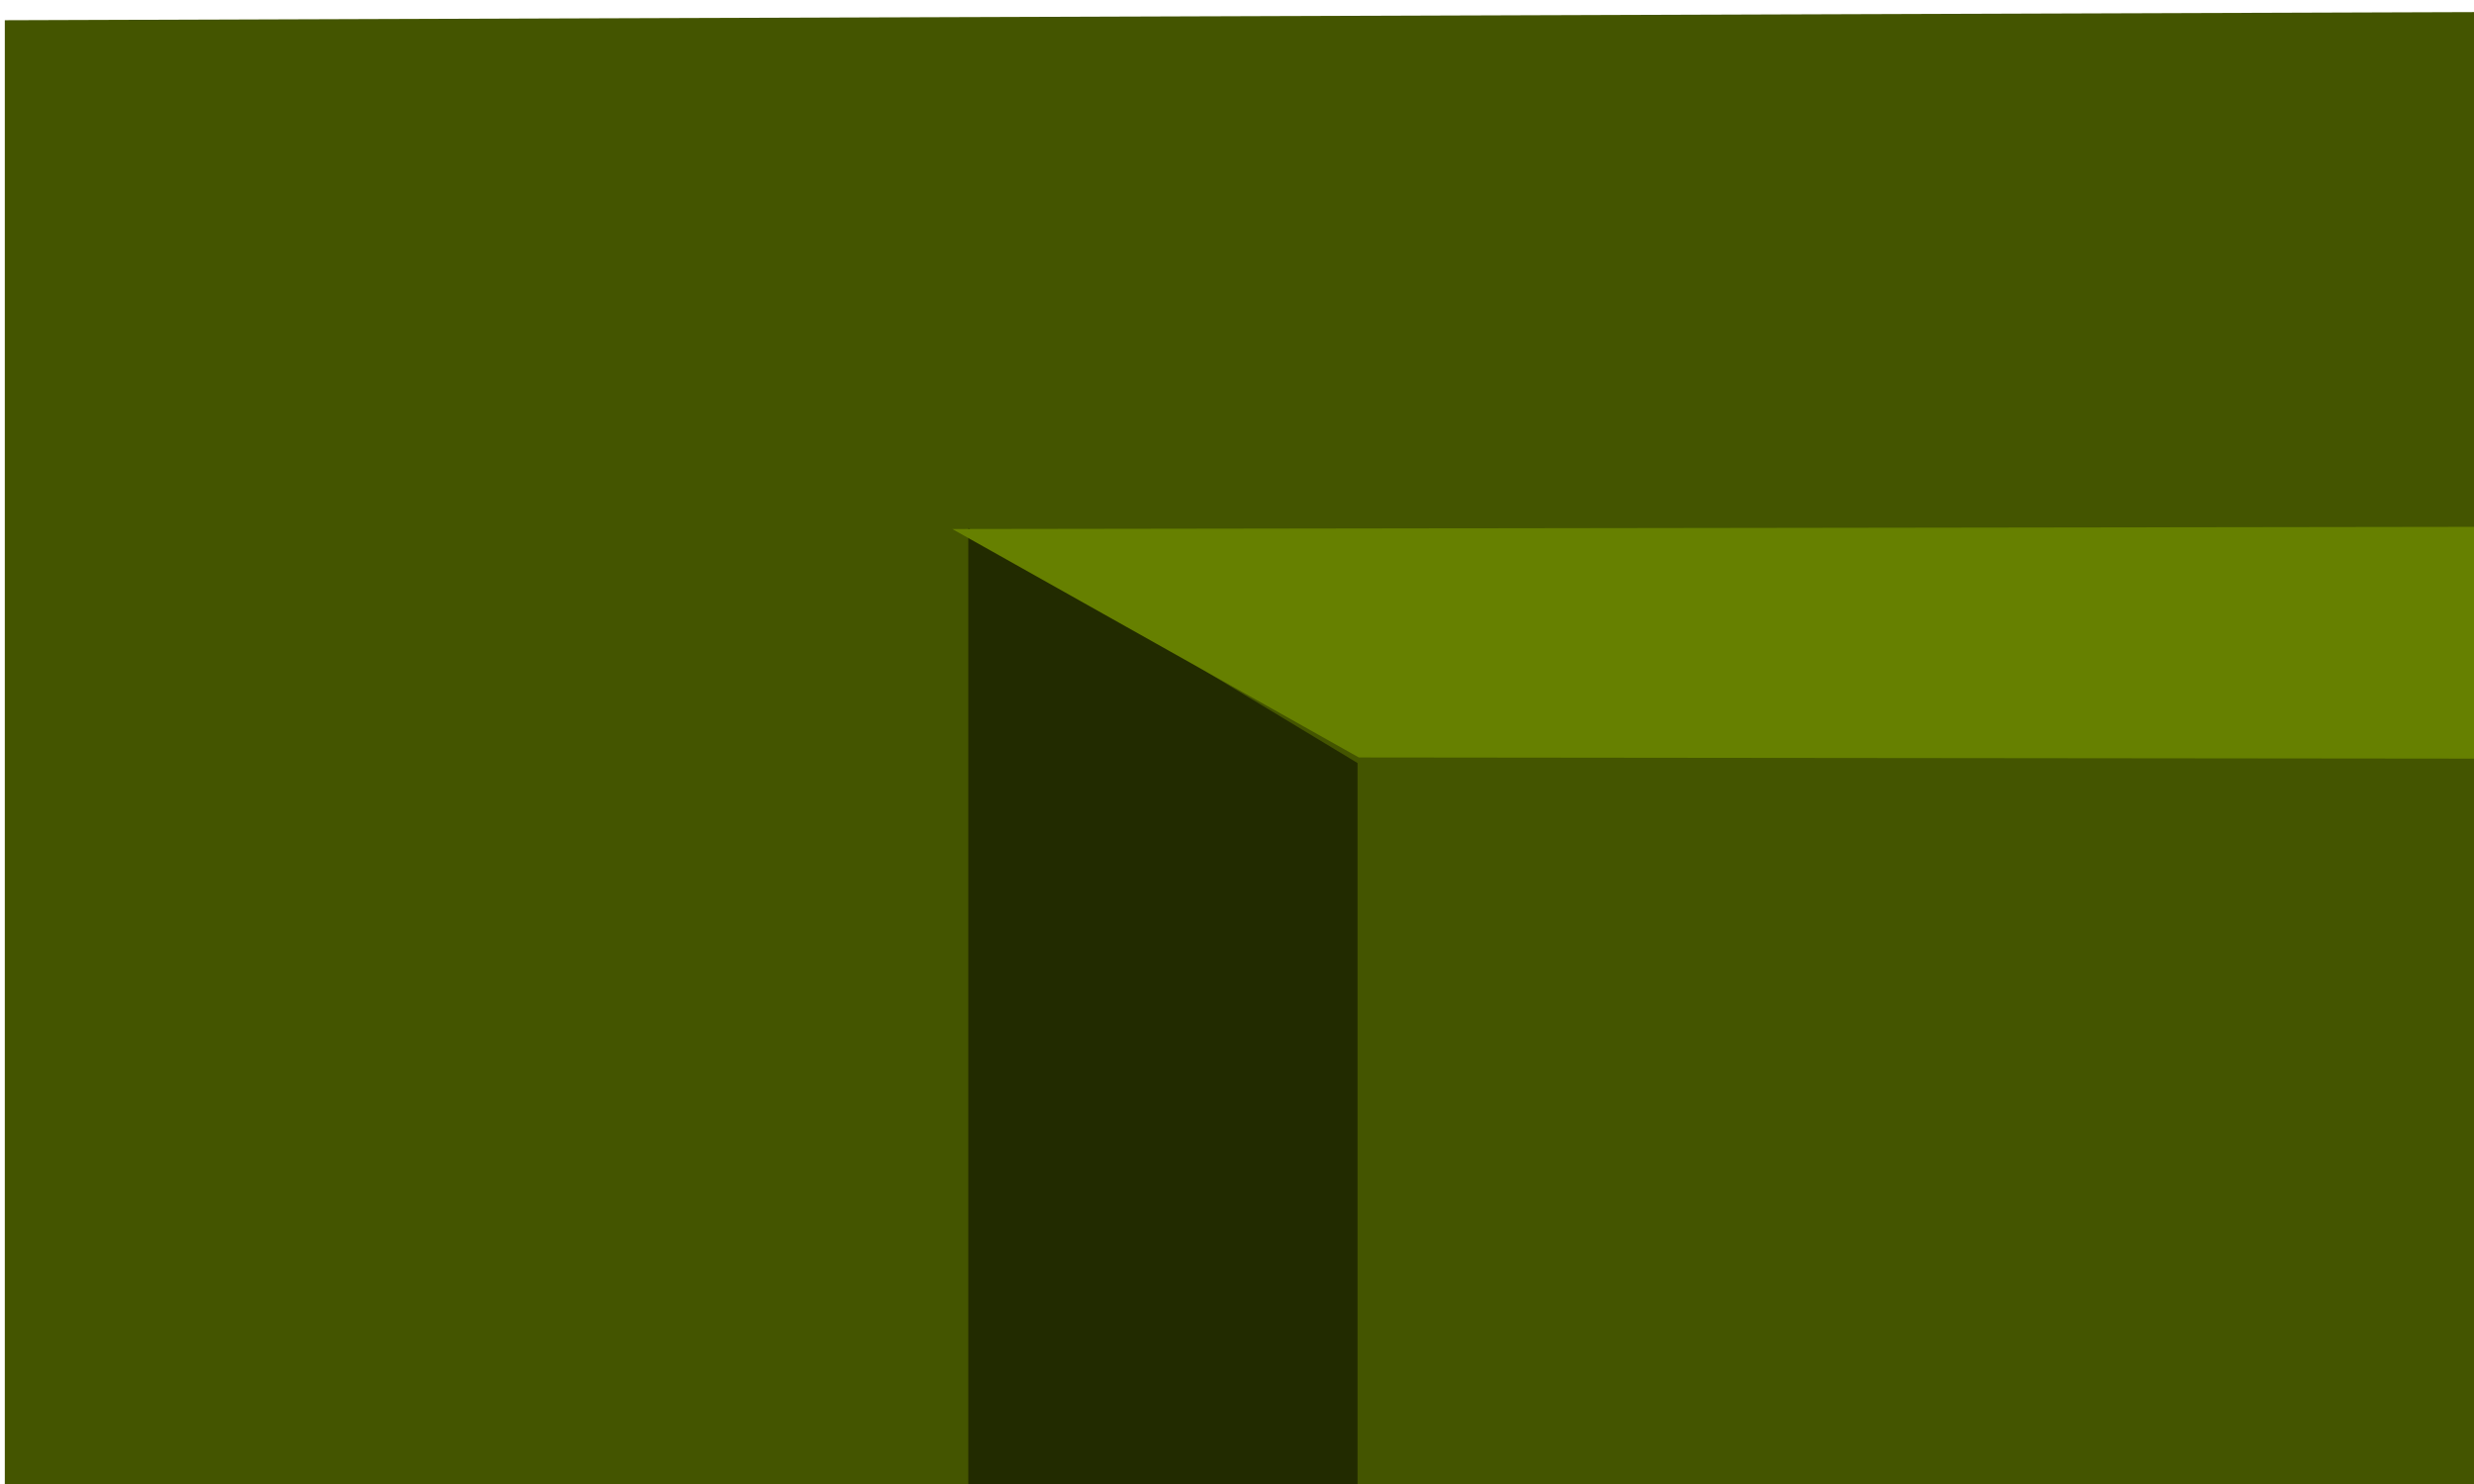 <?xml version="1.0" encoding="UTF-8" standalone="no"?>
<!-- Created with Inkscape (http://www.inkscape.org/) -->
<svg
   xmlns:dc="http://purl.org/dc/elements/1.1/"
   xmlns:cc="http://creativecommons.org/ns#"
   xmlns:rdf="http://www.w3.org/1999/02/22-rdf-syntax-ns#"
   xmlns:svg="http://www.w3.org/2000/svg"
   xmlns="http://www.w3.org/2000/svg"
   xmlns:sodipodi="http://sodipodi.sourceforge.net/DTD/sodipodi-0.dtd"
   xmlns:inkscape="http://www.inkscape.org/namespaces/inkscape"
   width="800"
   height="480"
   id="svg2"
   sodipodi:version="0.32"
   inkscape:version="0.46"
   sodipodi:docname="door6.svg"
   inkscape:output_extension="org.inkscape.output.svg.inkscape"
   version="1.0">
  <defs
     id="defs4">
    <inkscape:perspective
       sodipodi:type="inkscape:persp3d"
       inkscape:vp_x="0 : 526.18109 : 1"
       inkscape:vp_y="0 : 1000 : 0"
       inkscape:vp_z="744.09448 : 526.18109 : 1"
       inkscape:persp3d-origin="372.04724 : 350.78739 : 1"
       id="perspective10" />
  </defs>
  <sodipodi:namedview
     id="base"
     pagecolor="#ffffff"
     bordercolor="#666666"
     borderopacity="1.0"
     gridtolerance="10000"
     guidetolerance="10"
     objecttolerance="10"
     inkscape:pageopacity="0.0"
     inkscape:pageshadow="2"
     inkscape:zoom="0.175"
     inkscape:cx="2286.2236"
     inkscape:cy="-861.19766"
     inkscape:document-units="px"
     inkscape:current-layer="layer1"
     showgrid="false"
     inkscape:window-width="1278"
     inkscape:window-height="722"
     inkscape:window-x="0"
     inkscape:window-y="25" />
  <g
     inkscape:label="Layer 1"
     inkscape:groupmode="layer"
     id="layer1">
    <path
       style="fill:#445500;fill-rule:evenodd;stroke:none;stroke-width:1px;stroke-linecap:butt;stroke-linejoin:miter;stroke-opacity:1"
       d="M 1.555,6.543 L 1.555,2016.9 L 4080.235,2015.34 L 4080.235,-6.891 L 1.555,6.543 z"
       id="path2435"
       sodipodi:nodetypes="ccccc" />
    <path
       style="fill:#222b00;fill-rule:evenodd;stroke:none;stroke-width:1px;stroke-linecap:butt;stroke-linejoin:miter;stroke-opacity:1"
       d="M 313.112,170.806 L 313.112,1780.974 L 3843.141,1780.974 L 3662.921,1631.356 L 438.98,1631.356 L 438.98,246.803 L 313.112,170.806 z"
       id="path3209" />
    <path
       style="fill:#668000;fill-rule:evenodd;stroke:none;stroke-width:1px;stroke-linecap:butt;stroke-linejoin:miter;stroke-opacity:1"
       d="M 307.926,171.11 L 439.407,244.999 L 3667.76,248.358 L 3667.76,1630.415 L 3846.665,1787.183 L 3846.665,166.072 L 307.926,171.11 z"
       id="path3215"
       sodipodi:nodetypes="ccccccc" />
    <path
       style="fill:#808000;fill-rule:evenodd;stroke:none;stroke-width:1px;stroke-linecap:butt;stroke-linejoin:miter;stroke-opacity:1"
       d="M 1390.358,246.763 L 1602.582,925.907 L 2328.682,925.907 L 2912.265,1633.983 L 3145.884,1637.545 L 2535.329,759.607 L 3064.973,759.607 L 3420.363,248.58 L 3242.977,248.58 L 2787.986,626.31 L 1887.716,626.31 L 2007.945,799.191 L 1709.711,799.191 L 1531.568,247.247 L 1390.358,246.763 z"
       id="path3217"
       sodipodi:nodetypes="ccccccccccccccc" />
    <path
       id="path3219"
       d="M 1394.935,244.388 L 1658.651,925.907 L 2384.75,925.907 L 3024.116,1780.037 L 3201.952,1637.545 L 2591.397,759.607 L 3121.041,759.607 L 3476.431,248.58 L 3321.931,167.835 L 2844.055,626.31 L 1943.784,626.31 L 2064.014,799.191 L 1765.78,799.191 L 1594.789,170.064 L 1394.935,244.388 z"
       style="fill:#b4b400;fill-opacity:1;fill-rule:evenodd;stroke:none;stroke-width:1px;stroke-linecap:butt;stroke-linejoin:miter;stroke-opacity:1"
       sodipodi:nodetypes="ccccccccccccccc" />
    <path
       style="fill:#000000;fill-rule:evenodd;stroke:#000000;stroke-width:1px;stroke-linecap:butt;stroke-linejoin:miter;stroke-opacity:1;opacity:0.295"
       d="M 993.99,989.117 L 937.422,1005.279 L 961.665,1102.254 L 1082.883,1118.416 L 1050.559,1037.604 L 993.99,989.117 z"
       id="path4301" />
    <path
       style="fill:#000000;fill-rule:evenodd;stroke:#000000;stroke-width:1px;stroke-linecap:butt;stroke-linejoin:miter;stroke-opacity:1;opacity:0.295"
       d="M 2133.442,1352.772 L 1971.818,1401.259 L 2036.467,1465.909 L 2157.686,1482.071 L 2133.442,1352.772 z"
       id="path4303" />
    <path
       style="fill:#000000;fill-rule:evenodd;stroke:#000000;stroke-width:1px;stroke-linecap:butt;stroke-linejoin:miter;stroke-opacity:1"
       d="M 3167.838,896.183 L 3171.879,1247.716 L 3286.026,1248.726 L 3289.057,1139.63 L 3399.163,1139.63 L 3400.173,1252.767 L 3519.371,1251.756 L 3520.381,895.173 L 3392.092,899.213 L 3394.113,1033.564 L 3293.097,1032.553 L 3291.077,898.203 L 3167.838,896.183 z"
       id="path4305"
       sodipodi:nodetypes="ccccccccccccc" />
    <path
       style="fill:#552200;fill-rule:evenodd;stroke:#000000;stroke-width:1px;stroke-linecap:butt;stroke-linejoin:miter;stroke-opacity:1;opacity:0.419"
       d="M 12.122,1837.645 L 501.036,2007.351 L 1018.234,1946.742 L 1490.985,1857.848 C 1490.985,1857.848 1886.965,1926.538 1911.209,1926.538 C 1935.452,1926.538 2808.224,1837.645 2808.224,1837.645 C 2808.224,1837.645 3147.635,1922.498 3163.798,1922.498 C 3179.96,1922.498 3810.295,1813.401 3810.295,1813.401 L 4076.976,1768.955 L 4081.016,2019.472 L -12.122,2015.432 L 12.122,1837.645 z"
       id="path4818" />
    <path
       sodipodi:nodetypes="cccc"
       id="path3373"
       d="M 1625.505,1213.831 L 1942.468,1213.831 L 1942.468,993.495 L 1625.505,1213.831 z"
       style="fill:#280b0b;fill-rule:evenodd;stroke:none;stroke-width:1.76px;stroke-linecap:butt;stroke-linejoin:miter;stroke-opacity:1" />
    <path
       sodipodi:nodetypes="cccccc"
       style="fill:#aa0000;fill-rule:evenodd;stroke:none;stroke-width:1.76px;stroke-linecap:butt;stroke-linejoin:miter;stroke-opacity:1"
       d="M 1630.701,948.285 L 1620.309,1012.55 L 1625.505,1214.524 L 1942.468,994.189 L 1911.292,943.695 L 1630.701,948.285 z"
       id="path3375" />
    <path
       style="fill:#ff0000;fill-rule:evenodd;stroke:none;stroke-width:1.456px;stroke-linecap:butt;stroke-linejoin:miter;stroke-opacity:1"
       d="M 1656.498,973.7 L 1647.904,1026.843 L 1652.201,1193.864 L 1914.313,1193.864 L 1914.313,1011.659 L 1888.531,969.904 L 1656.498,973.7 z"
       id="path3377" />
    <path
       sodipodi:nodetypes="cccccccccccccccccccccccccccc"
       id="path3379"
       d="M 1742.858,1158.834 L 1724.242,1103.524 L 1699.465,1067.177 L 1711.414,1055.88 L 1730.518,1083.093 L 1739.916,1072.796 L 1730.37,1049.25 L 1730.518,1028.583 L 1746.106,1020.55 L 1748.054,1042.354 L 1755.849,1067.027 L 1772.736,1065.306 L 1772.086,998.173 L 1790.923,994.73 L 1790.273,1032.026 L 1793.521,1065.88 L 1809.109,1067.601 L 1817.982,1032.121 L 1824.697,1009.074 L 1843.388,1015.994 L 1839.636,1044.649 L 1824.048,1081.372 L 1835.09,1099.159 L 1856.524,1080.224 L 1874.06,1096.291 L 1840.935,1116.947 L 1810.408,1158.834 L 1742.858,1158.834 z"
       style="fill:#aa0000;fill-rule:evenodd;stroke:none;stroke-width:1px;stroke-linecap:butt;stroke-linejoin:miter;stroke-opacity:1" />
    <path
       style="fill:#550000;fill-rule:evenodd;stroke:none;stroke-width:1px;stroke-linecap:butt;stroke-linejoin:miter;stroke-opacity:1"
       d="M 1745.485,1162.454 L 1728.717,1112.637 L 1706.401,1079.9 L 1717.163,1069.725 L 1734.37,1094.236 L 1742.835,1084.961 L 1734.237,1063.754 L 1734.37,1045.139 L 1748.41,1037.904 L 1750.165,1057.543 L 1757.185,1079.765 L 1772.395,1078.215 L 1771.81,1017.749 L 1788.775,1014.648 L 1788.19,1048.24 L 1791.115,1078.732 L 1805.156,1080.282 L 1816.271,1050.824 L 1819.196,1027.568 L 1836.031,1033.801 L 1832.651,1059.61 L 1818.611,1092.685 L 1828.556,1108.707 L 1847.861,1091.652 L 1863.657,1106.122 L 1833.821,1124.727 L 1806.326,1162.454 L 1745.485,1162.454 z"
       id="path3381"
       sodipodi:nodetypes="cccccccccccccccccccccccccccc" />
    <path
       id="path5514"
       d="M 11.985,1924.679 L 500.932,2013.282 L 1018.165,1981.638 L 1490.948,1935.227 C 1490.948,1935.227 1886.955,1971.09 1911.2,1971.09 C 1935.446,1971.09 2808.276,1924.679 2808.276,1924.679 C 2808.276,1924.679 3147.711,1968.981 3163.874,1968.981 C 3180.038,1968.981 3810.416,1912.022 3810.416,1912.022 L 4077.114,1888.816 L 4081.155,2019.611 L -12.261,2017.502 L 11.985,1924.679 z"
       style="opacity:0.419;fill:#552200;fill-rule:evenodd;stroke:#000000;stroke-width:0.723px;stroke-linecap:butt;stroke-linejoin:miter;stroke-opacity:1" />
    <path
       id="path5516"
       d="M 2082.838,1384.37 L 2047.236,1394.542 L 2062.494,1455.573 L 2138.783,1465.745 L 2118.439,1414.885 L 2082.838,1384.37 z"
       style="opacity:0.295;fill:#000000;fill-rule:evenodd;stroke:#000000;stroke-width:0.629px;stroke-linecap:butt;stroke-linejoin:miter;stroke-opacity:1" />
  </g>
</svg>
